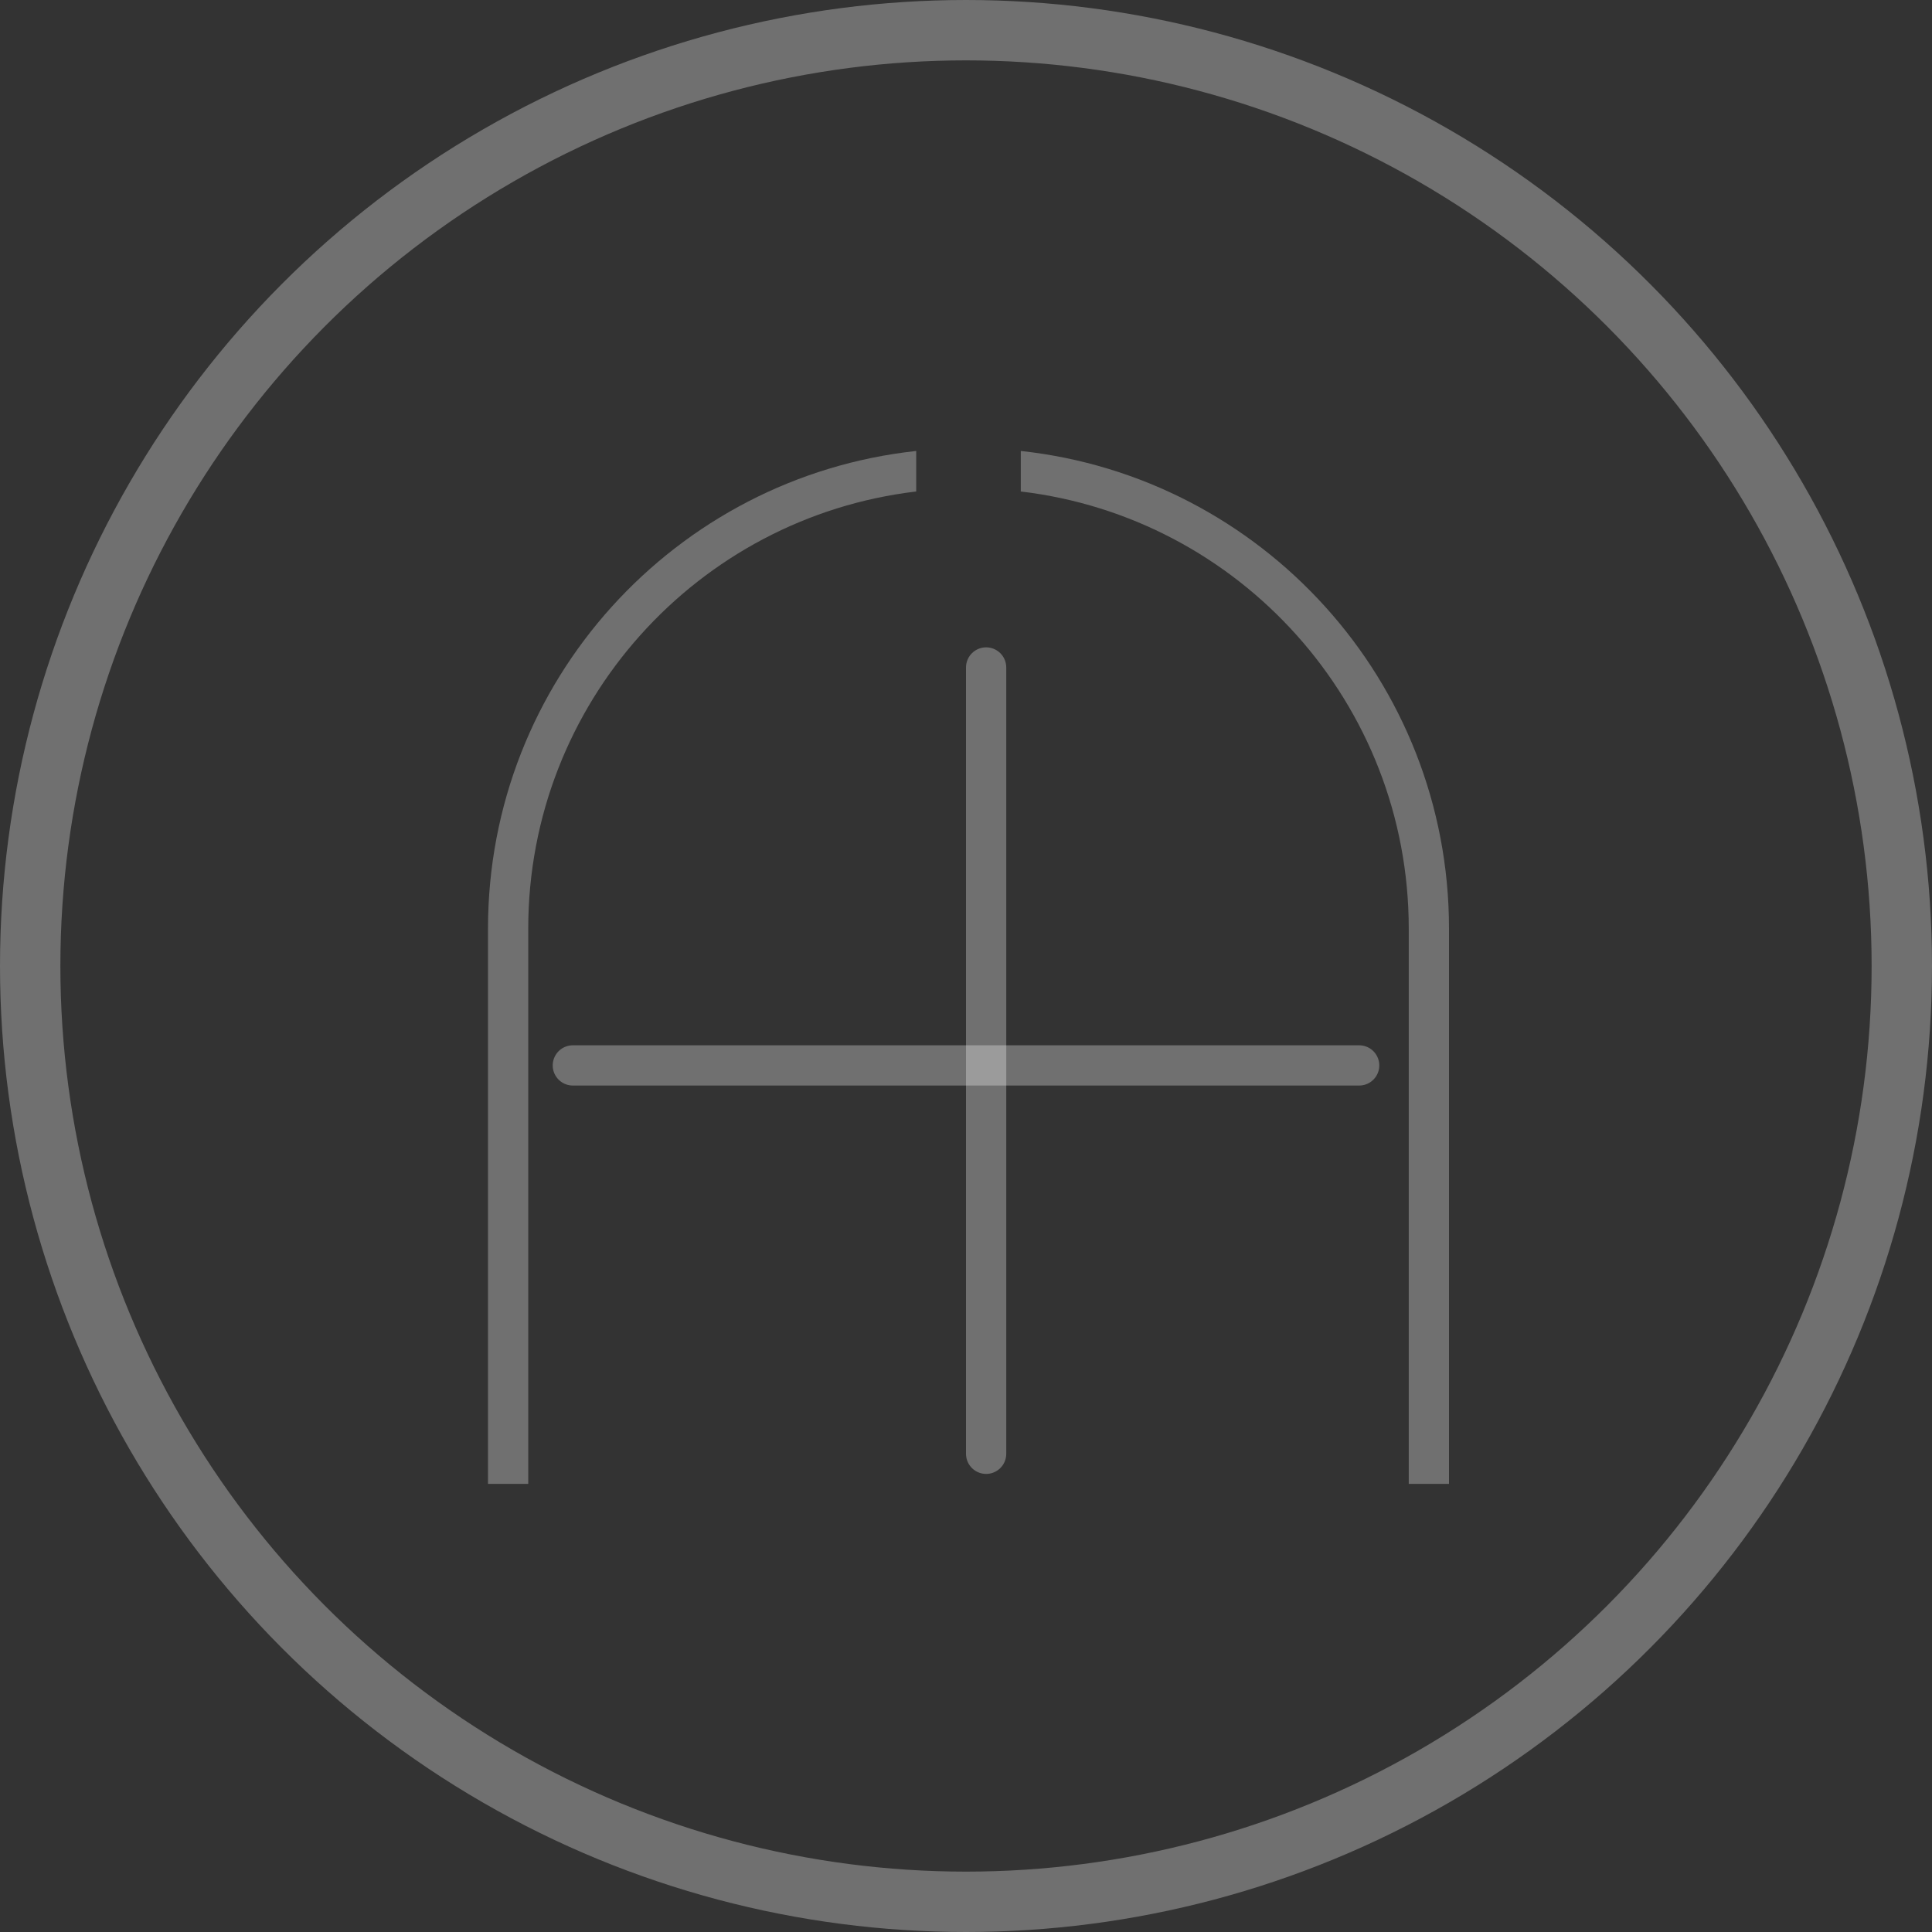 <svg width="48" height="48" viewBox="0 0 48 48" fill="none" xmlns="http://www.w3.org/2000/svg">
<rect x="0" y="0" width="48" height="48" fill="#333333" stroke="none"/>
<path fill-rule="evenodd" clip-rule="evenodd" d="M12.124 23.072C12.124 16.918 16.781 11.851 22.763 11.204V12.211C17.334 12.853 13.124 17.471 13.124 23.072V36.866H12.124V23.072ZM36 36.866V23.072C36 16.918 31.343 11.851 25.361 11.204V12.211C30.79 12.853 35 17.471 35 23.072V36.866H36Z" fill="white" fill-opacity="0.3"/>
<line x1="24.5" y1="16.583" x2="24.5" y2="36.119" stroke="white" stroke-opacity="0.3" stroke-linecap="round"/>
<line x1="14.232" y1="26.47" x2="33.768" y2="26.47" stroke="white" stroke-opacity="0.3" stroke-linecap="round"/>
<circle cx="24" cy="24" r="23.25" stroke="white" stroke-opacity="0.3" stroke-width="1.5"/>
</svg>
